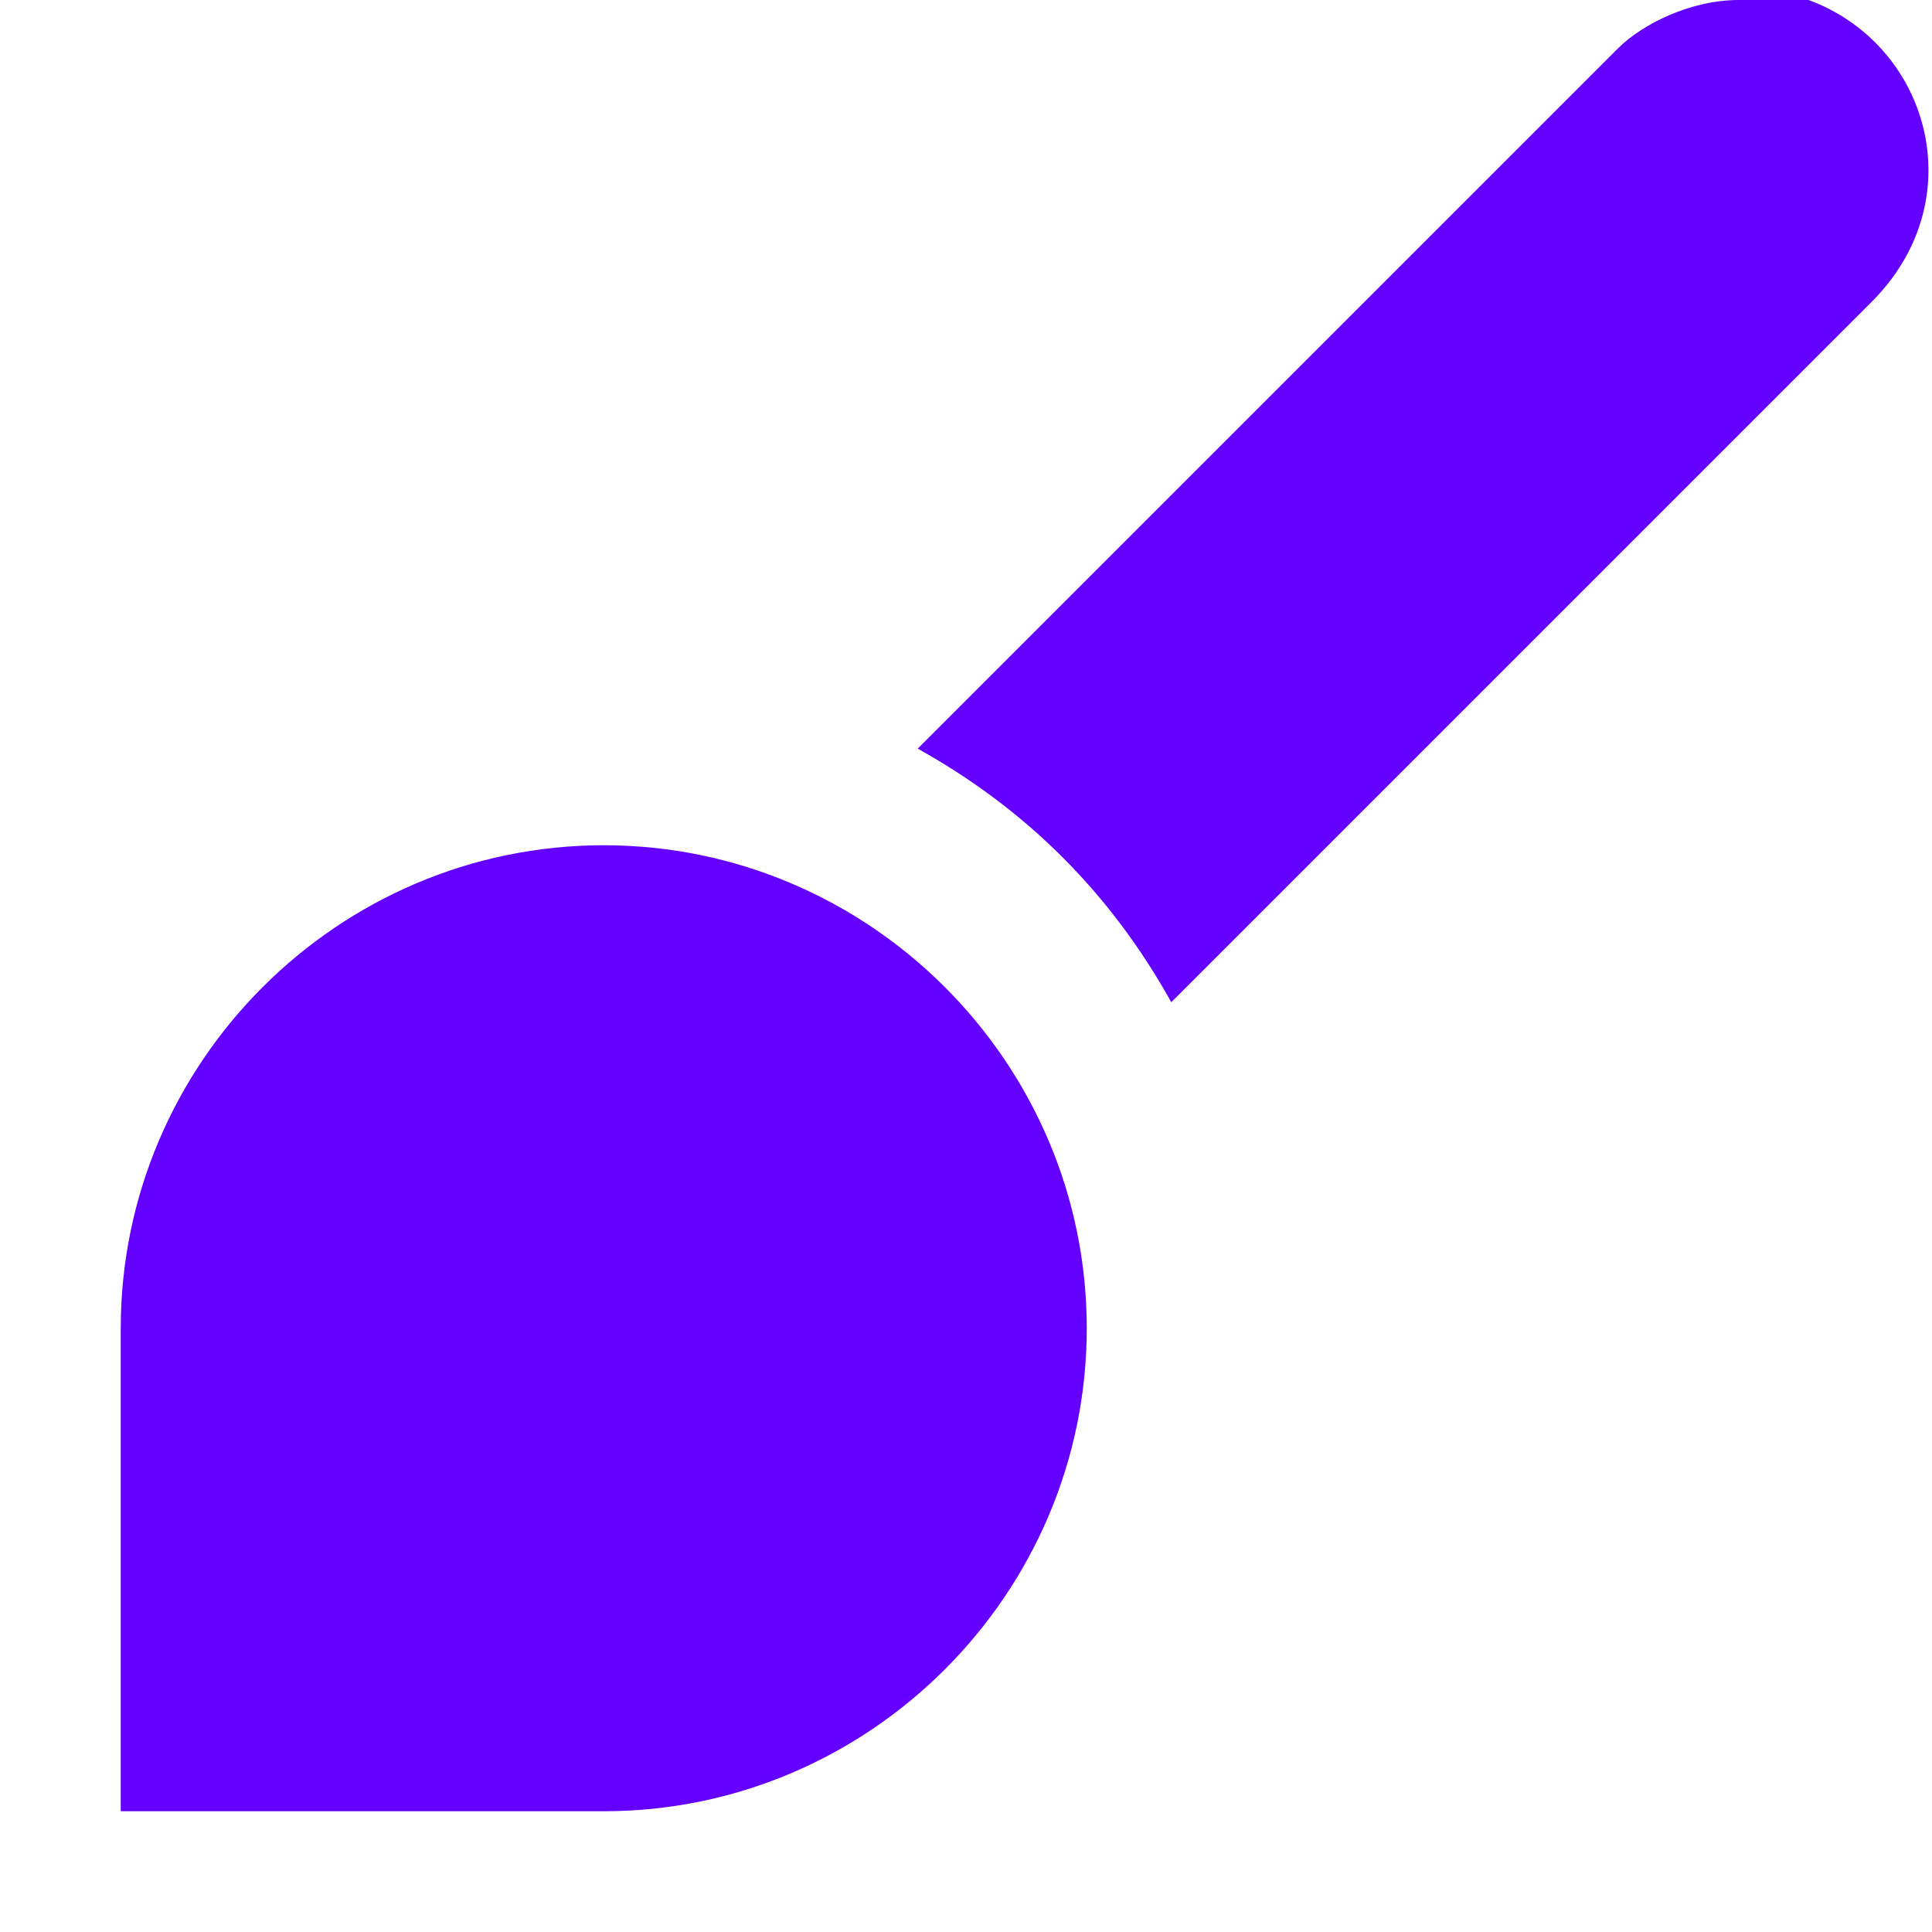 <?xml version="1.0" encoding="UTF-8"?>
<svg xmlns="http://www.w3.org/2000/svg" version="1.1" viewBox="0 0 16 16">
  <defs>
    <style>
      .cls-1 {
        fill: #6300ff;
      }
    </style>
  </defs>
  <!-- Generator: Adobe Illustrator 28.7.1, SVG Export Plug-In . SVG Version: 1.2.0 Build 142)  -->
  <g>
    <g id="Layer_1">
      <g id="Layer_1-2" data-name="Layer_1">
        <g id="Layer_1-2">
          <g>
            <path class="cls-1" d="M9,11c0,2.2-1.8,4-4,4H1v-4c0-2.2,1.8-4,4-4s4,1.8,4,4Z"/>
            <path class="cls-1" d="M14.4,0c-.4,0-.8.2-1,.4l-5.8,5.8c.9.5,1.6,1.2,2.1,2.1l5.8-5.8c1-1,.3-2.6-1.1-2.6h0Z"/>
          </g>
        </g>
      </g>
    </g>
  </g>
</svg>